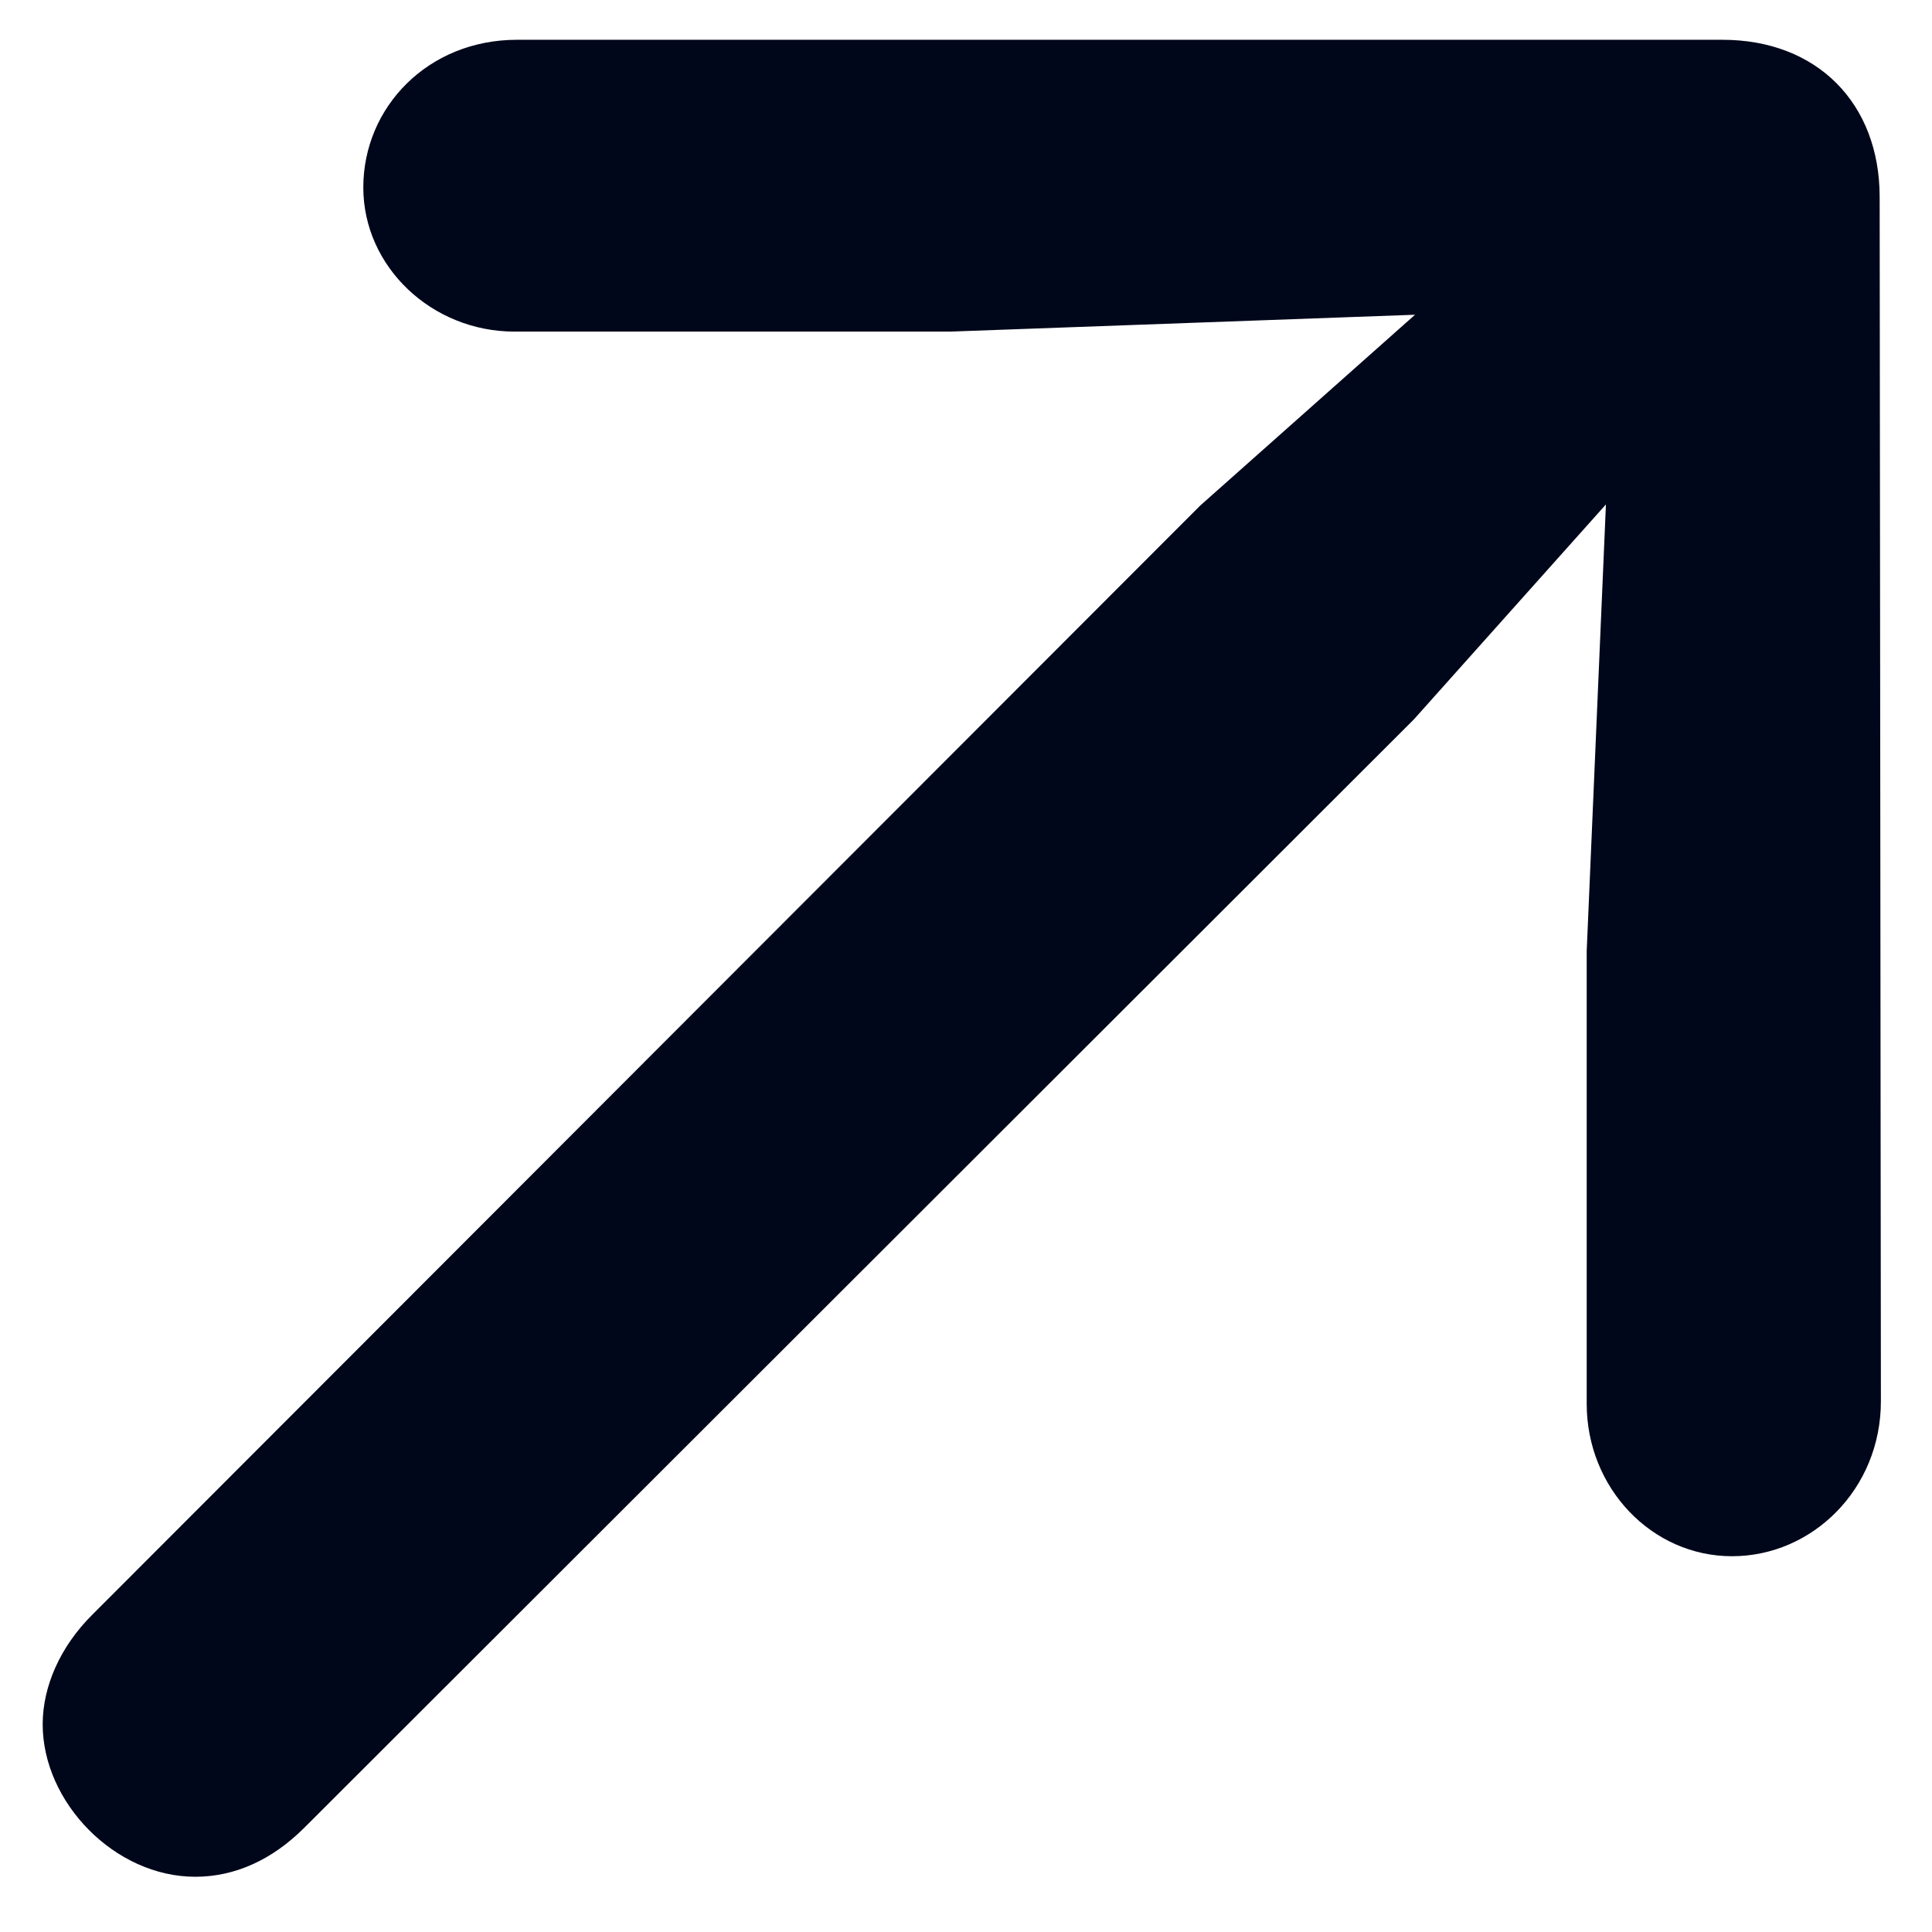 <svg width="22" height="22" viewBox="0 0 22 22" fill="none" xmlns="http://www.w3.org/2000/svg">
<path d="M21.418 15.957L21.404 2.244C21.404 1.178 20.693 0.453 19.613 0.453H5.887C4.875 0.453 4.137 1.219 4.137 2.135C4.137 3.037 4.916 3.776 5.859 3.776H10.822L16.113 3.584L13.666 5.758L1.047 18.391C0.691 18.746 0.486 19.198 0.486 19.635C0.486 20.524 1.307 21.371 2.223 21.371C2.674 21.371 3.098 21.18 3.467 20.811L16.1 8.192L18.287 5.744L18.068 10.83V15.985C18.068 16.942 18.807 17.721 19.723 17.721C20.639 17.721 21.418 16.955 21.418 15.957Z" fill="#00071A"/>
</svg>
